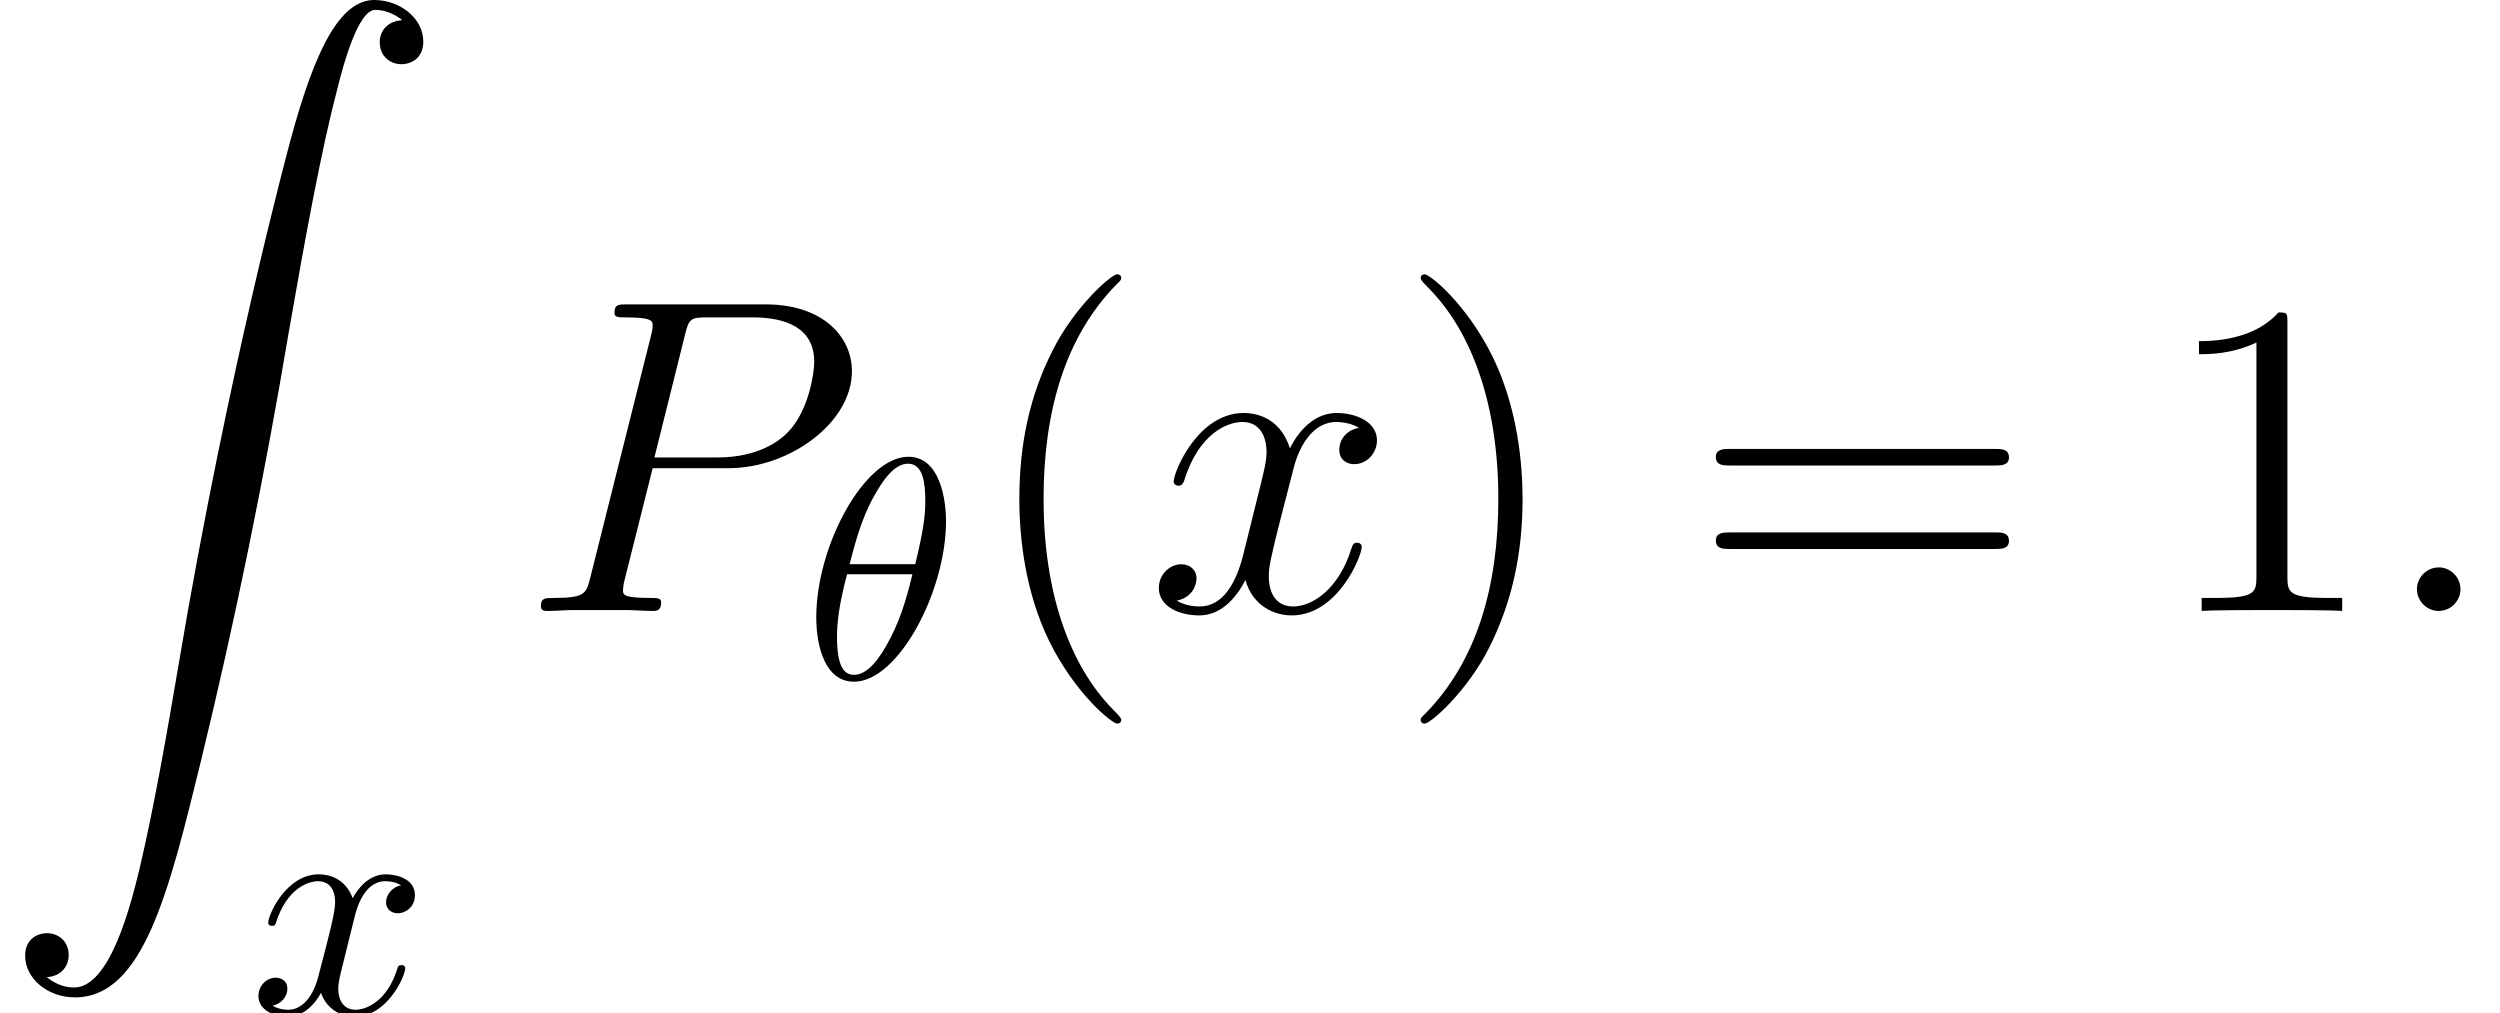 <?xml version='1.0' encoding='UTF-8'?>
<!-- This file was generated by dvisvgm 2.8.1 -->
<svg version='1.1' xmlns='http://www.w3.org/2000/svg' xmlns:xlink='http://www.w3.org/1999/xlink' width='77.683pt' height='31.483pt' viewBox='195.159 24.907 77.683 31.483'>
<defs>
<path id='g3-40' d='M4.533 3.389C4.533 3.347 4.533 3.32 4.296 3.082C2.901 1.674 2.12-.628 2.12-3.473C2.12-6.179 2.776-8.508 4.394-10.154C4.533-10.279 4.533-10.307 4.533-10.349C4.533-10.433 4.463-10.461 4.407-10.461C4.226-10.461 3.082-9.457 2.399-8.09C1.688-6.681 1.367-5.189 1.367-3.473C1.367-2.232 1.562-.572 2.287 .921C3.11 2.594 4.254 3.501 4.407 3.501C4.463 3.501 4.533 3.473 4.533 3.389Z'/>
<path id='g3-41' d='M3.933-3.473C3.933-4.533 3.794-6.263 3.013-7.88C2.19-9.554 1.046-10.461 .893-10.461C.837-10.461 .767-10.433 .767-10.349C.767-10.307 .767-10.279 1.004-10.042C2.399-8.634 3.18-6.332 3.18-3.487C3.18-.781 2.525 1.548 .907 3.194C.767 3.32 .767 3.347 .767 3.389C.767 3.473 .837 3.501 .893 3.501C1.074 3.501 2.218 2.497 2.901 1.13C3.612-.293 3.933-1.799 3.933-3.473Z'/>
<path id='g3-49' d='M4.017-8.94C4.017-9.261 4.017-9.275 3.738-9.275C3.403-8.899 2.706-8.383 1.269-8.383V-7.978C1.59-7.978 2.287-7.978 3.055-8.341V-1.074C3.055-.572 3.013-.404 1.785-.404H1.353V0C1.73-.028 3.082-.028 3.543-.028S5.342-.028 5.719 0V-.404H5.286C4.059-.404 4.017-.572 4.017-1.074V-8.94Z'/>
<path id='g3-61' d='M9.415-4.519C9.61-4.519 9.861-4.519 9.861-4.77C9.861-5.035 9.624-5.035 9.415-5.035H1.2C1.004-5.035 .753-5.035 .753-4.784C.753-4.519 .99-4.519 1.2-4.519H9.415ZM9.415-1.925C9.61-1.925 9.861-1.925 9.861-2.176C9.861-2.441 9.624-2.441 9.415-2.441H1.2C1.004-2.441 .753-2.441 .753-2.19C.753-1.925 .99-1.925 1.2-1.925H9.415Z'/>
<path id='g2-58' d='M2.566-.669C2.566-1.074 2.232-1.353 1.897-1.353C1.492-1.353 1.213-1.018 1.213-.683C1.213-.279 1.548 0 1.883 0C2.287 0 2.566-.335 2.566-.669Z'/>
<path id='g2-80' d='M4.129-4.435H6.472C8.397-4.435 10.321-5.858 10.321-7.448C10.321-8.536 9.401-9.526 7.643-9.526H3.333C3.068-9.526 2.943-9.526 2.943-9.261C2.943-9.122 3.068-9.122 3.278-9.122C4.129-9.122 4.129-9.01 4.129-8.857C4.129-8.829 4.129-8.745 4.073-8.536L2.19-1.032C2.064-.544 2.036-.404 1.06-.404C.795-.404 .656-.404 .656-.153C.656 0 .781 0 .865 0C1.13 0 1.409-.028 1.674-.028H3.306C3.571-.028 3.864 0 4.129 0C4.24 0 4.394 0 4.394-.265C4.394-.404 4.268-.404 4.059-.404C3.222-.404 3.208-.502 3.208-.642C3.208-.711 3.222-.809 3.236-.879L4.129-4.435ZM5.133-8.578C5.258-9.094 5.314-9.122 5.858-9.122H7.239C8.285-9.122 9.15-8.787 9.15-7.741C9.15-7.378 8.968-6.193 8.327-5.551C8.09-5.3 7.42-4.77 6.151-4.77H4.184L5.133-8.578Z'/>
<path id='g2-120' d='M6.611-5.691C6.165-5.607 5.998-5.272 5.998-5.007C5.998-4.672 6.263-4.561 6.458-4.561C6.876-4.561 7.169-4.924 7.169-5.3C7.169-5.886 6.5-6.151 5.914-6.151C5.063-6.151 4.589-5.314 4.463-5.049C4.142-6.095 3.278-6.151 3.027-6.151C1.604-6.151 .851-4.324 .851-4.017C.851-3.961 .907-3.891 1.004-3.891C1.116-3.891 1.144-3.975 1.172-4.031C1.646-5.579 2.58-5.872 2.985-5.872C3.612-5.872 3.738-5.286 3.738-4.951C3.738-4.645 3.654-4.324 3.487-3.654L3.013-1.743C2.803-.907 2.399-.139 1.66-.139C1.59-.139 1.241-.139 .948-.321C1.451-.418 1.562-.837 1.562-1.004C1.562-1.283 1.353-1.451 1.088-1.451C.753-1.451 .391-1.158 .391-.711C.391-.126 1.046 .139 1.646 .139C2.315 .139 2.79-.391 3.082-.962C3.306-.139 4.003 .139 4.519 .139C5.942 .139 6.695-1.688 6.695-1.995C6.695-2.064 6.639-2.12 6.555-2.12C6.43-2.12 6.416-2.05 6.374-1.939C5.998-.711 5.189-.139 4.561-.139C4.073-.139 3.808-.502 3.808-1.074C3.808-1.381 3.864-1.604 4.087-2.525L4.575-4.421C4.784-5.258 5.258-5.872 5.9-5.872C5.928-5.872 6.318-5.872 6.611-5.691Z'/>
<path id='g1-18' d='M4.442-4.882C4.442-5.526 4.267-6.883 3.271-6.883C1.914-6.883 .41-4.13 .41-1.894C.41-.976 .693 .107 1.582 .107C2.958 .107 4.442-2.695 4.442-4.882ZM1.445-3.544C1.611-4.169 1.806-4.95 2.197-5.643C2.46-6.122 2.822-6.668 3.261-6.668C3.739-6.668 3.798-6.044 3.798-5.487C3.798-5.009 3.72-4.511 3.486-3.544H1.445ZM3.398-3.232C3.29-2.783 3.085-1.953 2.714-1.25C2.372-.586 2.001-.107 1.582-.107C1.259-.107 1.054-.391 1.054-1.299C1.054-1.709 1.113-2.275 1.367-3.232H3.398Z'/>
<path id='g1-120' d='M3.261-2.949C3.32-3.202 3.544-4.101 4.228-4.101C4.276-4.101 4.511-4.101 4.716-3.974C4.442-3.925 4.247-3.681 4.247-3.446C4.247-3.29 4.354-3.105 4.618-3.105C4.833-3.105 5.145-3.28 5.145-3.671C5.145-4.179 4.569-4.315 4.237-4.315C3.671-4.315 3.329-3.798 3.212-3.573C2.968-4.218 2.441-4.315 2.158-4.315C1.142-4.315 .586-3.056 .586-2.812C.586-2.714 .683-2.714 .703-2.714C.781-2.714 .81-2.734 .83-2.822C1.162-3.857 1.806-4.101 2.138-4.101C2.324-4.101 2.665-4.013 2.665-3.446C2.665-3.144 2.499-2.49 2.138-1.123C1.982-.517 1.64-.107 1.211-.107C1.152-.107 .928-.107 .722-.234C.967-.283 1.181-.488 1.181-.762C1.181-1.025 .967-1.103 .82-1.103C.527-1.103 .283-.849 .283-.537C.283-.088 .771 .107 1.201 .107C1.845 .107 2.197-.576 2.226-.635C2.343-.273 2.695 .107 3.28 .107C4.286 .107 4.843-1.152 4.843-1.396C4.843-1.494 4.755-1.494 4.725-1.494C4.638-1.494 4.618-1.455 4.599-1.386C4.276-.342 3.612-.107 3.3-.107C2.919-.107 2.763-.42 2.763-.752C2.763-.967 2.822-1.181 2.929-1.611L3.261-2.949Z'/>
<path id='g0-90' d='M1.451 30.364C1.897 30.336 2.134 30.029 2.134 29.681C2.134 29.22 1.785 28.997 1.465 28.997C1.13 28.997 .781 29.206 .781 29.695C.781 30.406 1.478 30.992 2.329 30.992C4.449 30.992 5.244 27.728 6.235 23.683C7.309 19.276 8.215 14.826 8.968 10.349C9.484 7.378 10 4.589 10.475 2.79C10.642 2.106 11.116 .307 11.66 .307C12.093 .307 12.441 .572 12.497 .628C12.037 .656 11.8 .962 11.8 1.311C11.8 1.771 12.148 1.995 12.469 1.995C12.804 1.995 13.153 1.785 13.153 1.297C13.153 .544 12.4 0 11.632 0C10.572 0 9.791 1.52 9.024 4.366C8.982 4.519 7.085 11.521 5.551 20.643C5.189 22.777 4.784 25.106 4.324 27.045C4.073 28.063 3.431 30.685 2.301 30.685C1.799 30.685 1.465 30.364 1.451 30.364Z'/>
</defs>
<g id='page1'>
<use x='195.159' y='24.907' xlink:href='#g0-90'/>
<use x='202.907' y='56.39' xlink:href='#g1-120'/>
<use x='211.31' y='43.891' xlink:href='#g2-80'/>
<use x='220.113' y='45.983' xlink:href='#g1-18'/>
<use x='225.466' y='43.891' xlink:href='#g3-40'/>
<use x='230.777' y='43.891' xlink:href='#g2-120'/>
<use x='238.537' y='43.891' xlink:href='#g3-41'/>
<use x='247.723' y='43.891' xlink:href='#g3-61'/>
<use x='262.219' y='43.891' xlink:href='#g3-49'/>
<use x='269.048' y='43.891' xlink:href='#g2-58'/>
</g>
</svg>
